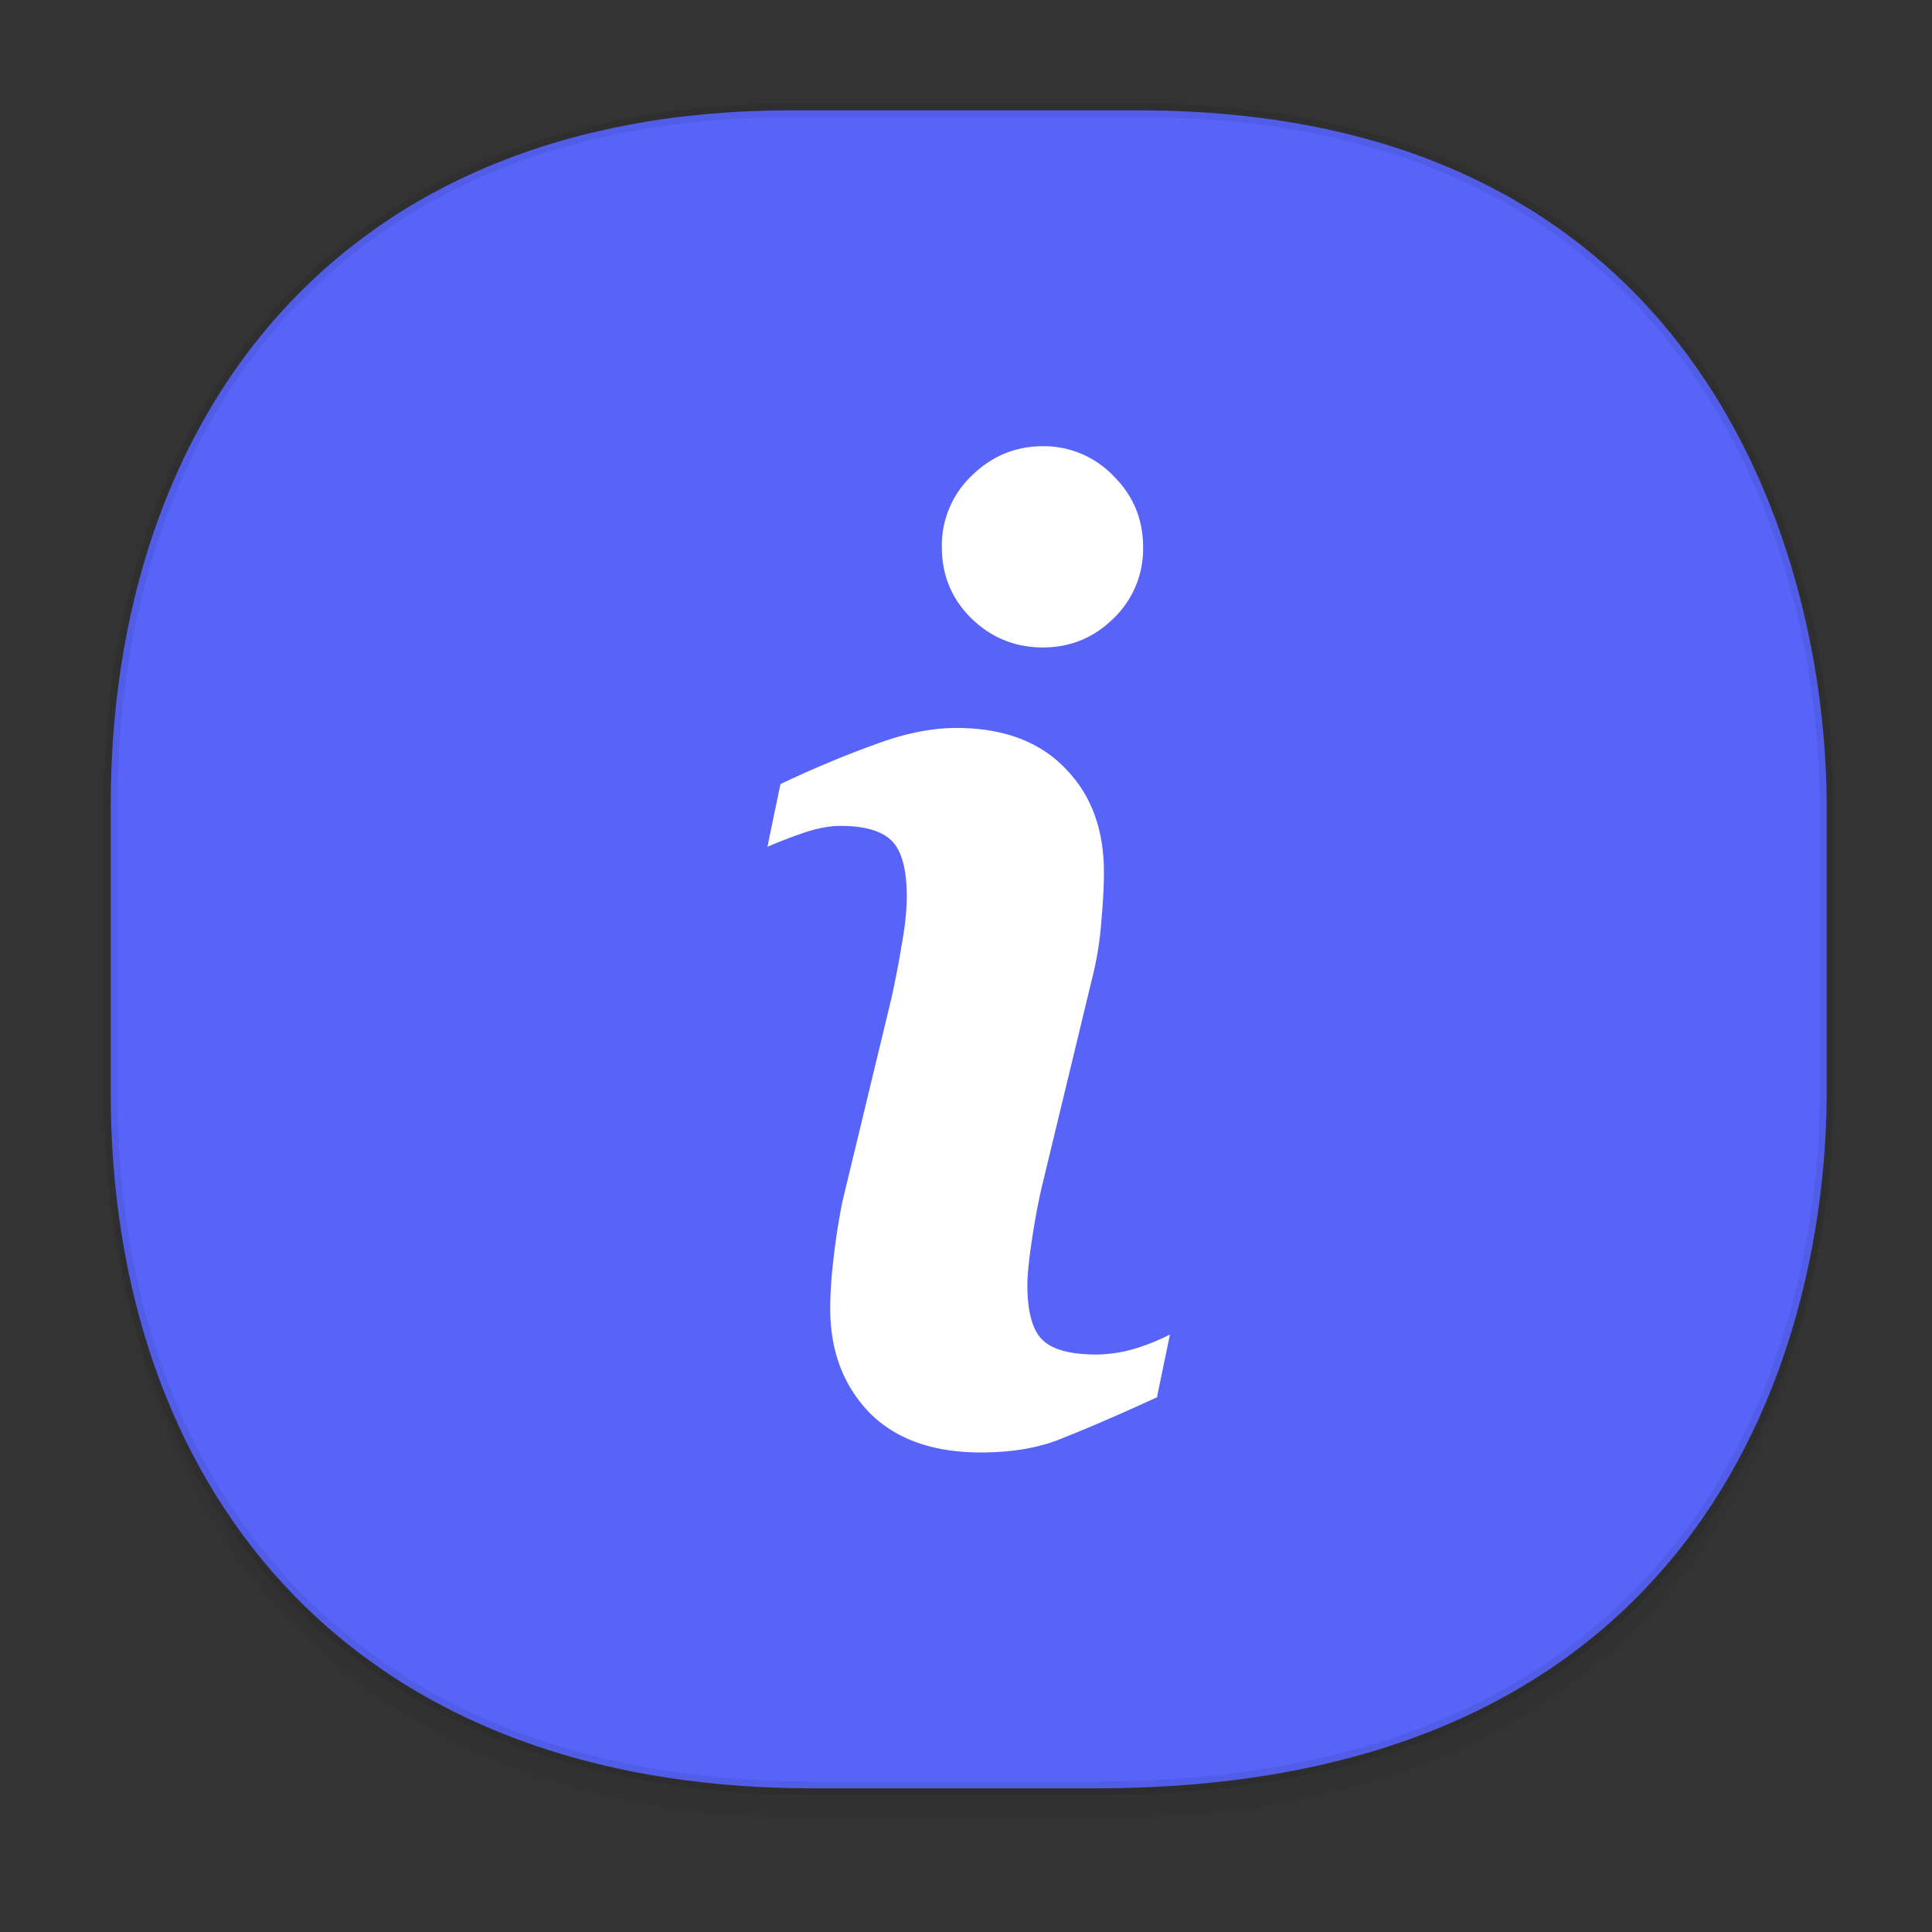 <svg xmlns:osb="http://www.openswatchbook.org/uri/2009/osb" xmlns="http://www.w3.org/2000/svg" xmlns:xlink="http://www.w3.org/1999/xlink" width="48" height="48" version="1.1" id="svg38"><rect width="100%" height="100%" fill="#333333" stroke="none"/><defs id="defs22"><linearGradient id="linearGradient4488"><stop id="stop4490" offset="0" stop-color="#000" stop-opacity=".047"/><stop id="stop4492" offset="1" stop-color="#000" stop-opacity="0"/></linearGradient><style id="style4511"/><style id="style4511-26"/><style id="style4511-9"/><style id="style4552"/><style id="style4511-2"/><linearGradient xlink:href="#linearGradient4488" id="linearGradient4540" gradientUnits="userSpaceOnUse" gradientTransform="matrix(.309 0 0 .304 -64.017 1.994)" x1="288.112" y1="141.785" x2="287.575" y2="79.008"/><linearGradient osb:paint="solid" id="linearGradient5293"><stop id="stop5295" offset="0" stop-color="#9a89c0" stop-opacity="1"/></linearGradient></defs><style id="style4485" type="text/css"/><path id="path4516" d="M2.75 26.22v1.67c0 9.573 5.68 17.281 17.44 17.281h7.05c15.392 0 18.143-11.322 18.143-17.282v-1.668c0 5.96-2.75 17.282-18.143 17.282h-7.05c-11.76 0-17.44-7.708-17.44-17.282z" opacity="1" fill="url(#linearGradient4540)" fill-opacity="1" stroke="none" stroke-width="1.109" stroke-linecap="square" stroke-linejoin="bevel" stroke-miterlimit="4" stroke-dasharray="none" stroke-dashoffset="0" stroke-opacity=".078"/><path id="path4518" d="M19.649 2.742h8.64c14.148 0 17.094 11.247 17.094 17.282v7.124c0 5.96-2.75 17.282-18.143 17.282h-7.05c-11.76 0-17.44-7.708-17.44-17.282v-7.124c0-9.574 5.564-17.282 16.899-17.282z" opacity="1" fill="#5863fa" fill-opacity="1" stroke="#000" stroke-width=".337" stroke-linecap="square" stroke-linejoin="bevel" stroke-miterlimit="4" stroke-dasharray="none" stroke-dashoffset="0" stroke-opacity=".078"/><path id="path3659" d="M25.908 11.086c-.688 0-1.284.254-1.777.743a2.39 2.39 0 0 0-.731 1.766c0 .69.239 1.277.731 1.766.493.48 1.09.725 1.777.725.689 0 1.276-.245 1.76-.725a2.39 2.39 0 0 0 .732-1.766c0-.689-.24-1.276-.732-1.766a2.394 2.394 0 0 0-1.76-.743zm-2.145 7c-.652 0-1.335.149-2.065.425-.73.265-1.508.589-2.308.969l-.324 1.559c.237-.104.525-.216.85-.331.336-.115.656-.189.972-.189.642 0 1.069.148 1.296.402.227.253.344.701.344 1.346 0 .357-.043.744-.121 1.181-.07.426-.155.887-.264 1.37L20.93 29.85a16.55 16.55 0 0 0-.223 1.44c-.05.415-.08.826-.08 1.23 0 1.036.32 1.894.97 2.574.662.668 1.59.992 2.774.992.77 0 1.442-.112 2.024-.354.583-.23 1.371-.567 2.349-1.016l.323-1.56a5.337 5.337 0 0 1-.81.332 3.475 3.475 0 0 1-1.011.165c-.632 0-1.08-.113-1.336-.354-.257-.242-.385-.702-.385-1.37 0-.265.042-.663.121-1.182.08-.518.165-.967.264-1.37l1.214-5.031c.119-.46.204-.96.243-1.512.05-.553.06-.939.06-1.157 0-1.06-.309-1.919-.95-2.575-.632-.668-1.539-1.016-2.713-1.016z" fill="#fff" fill-rule="evenodd" stroke="none" stroke-width="1"/></svg>